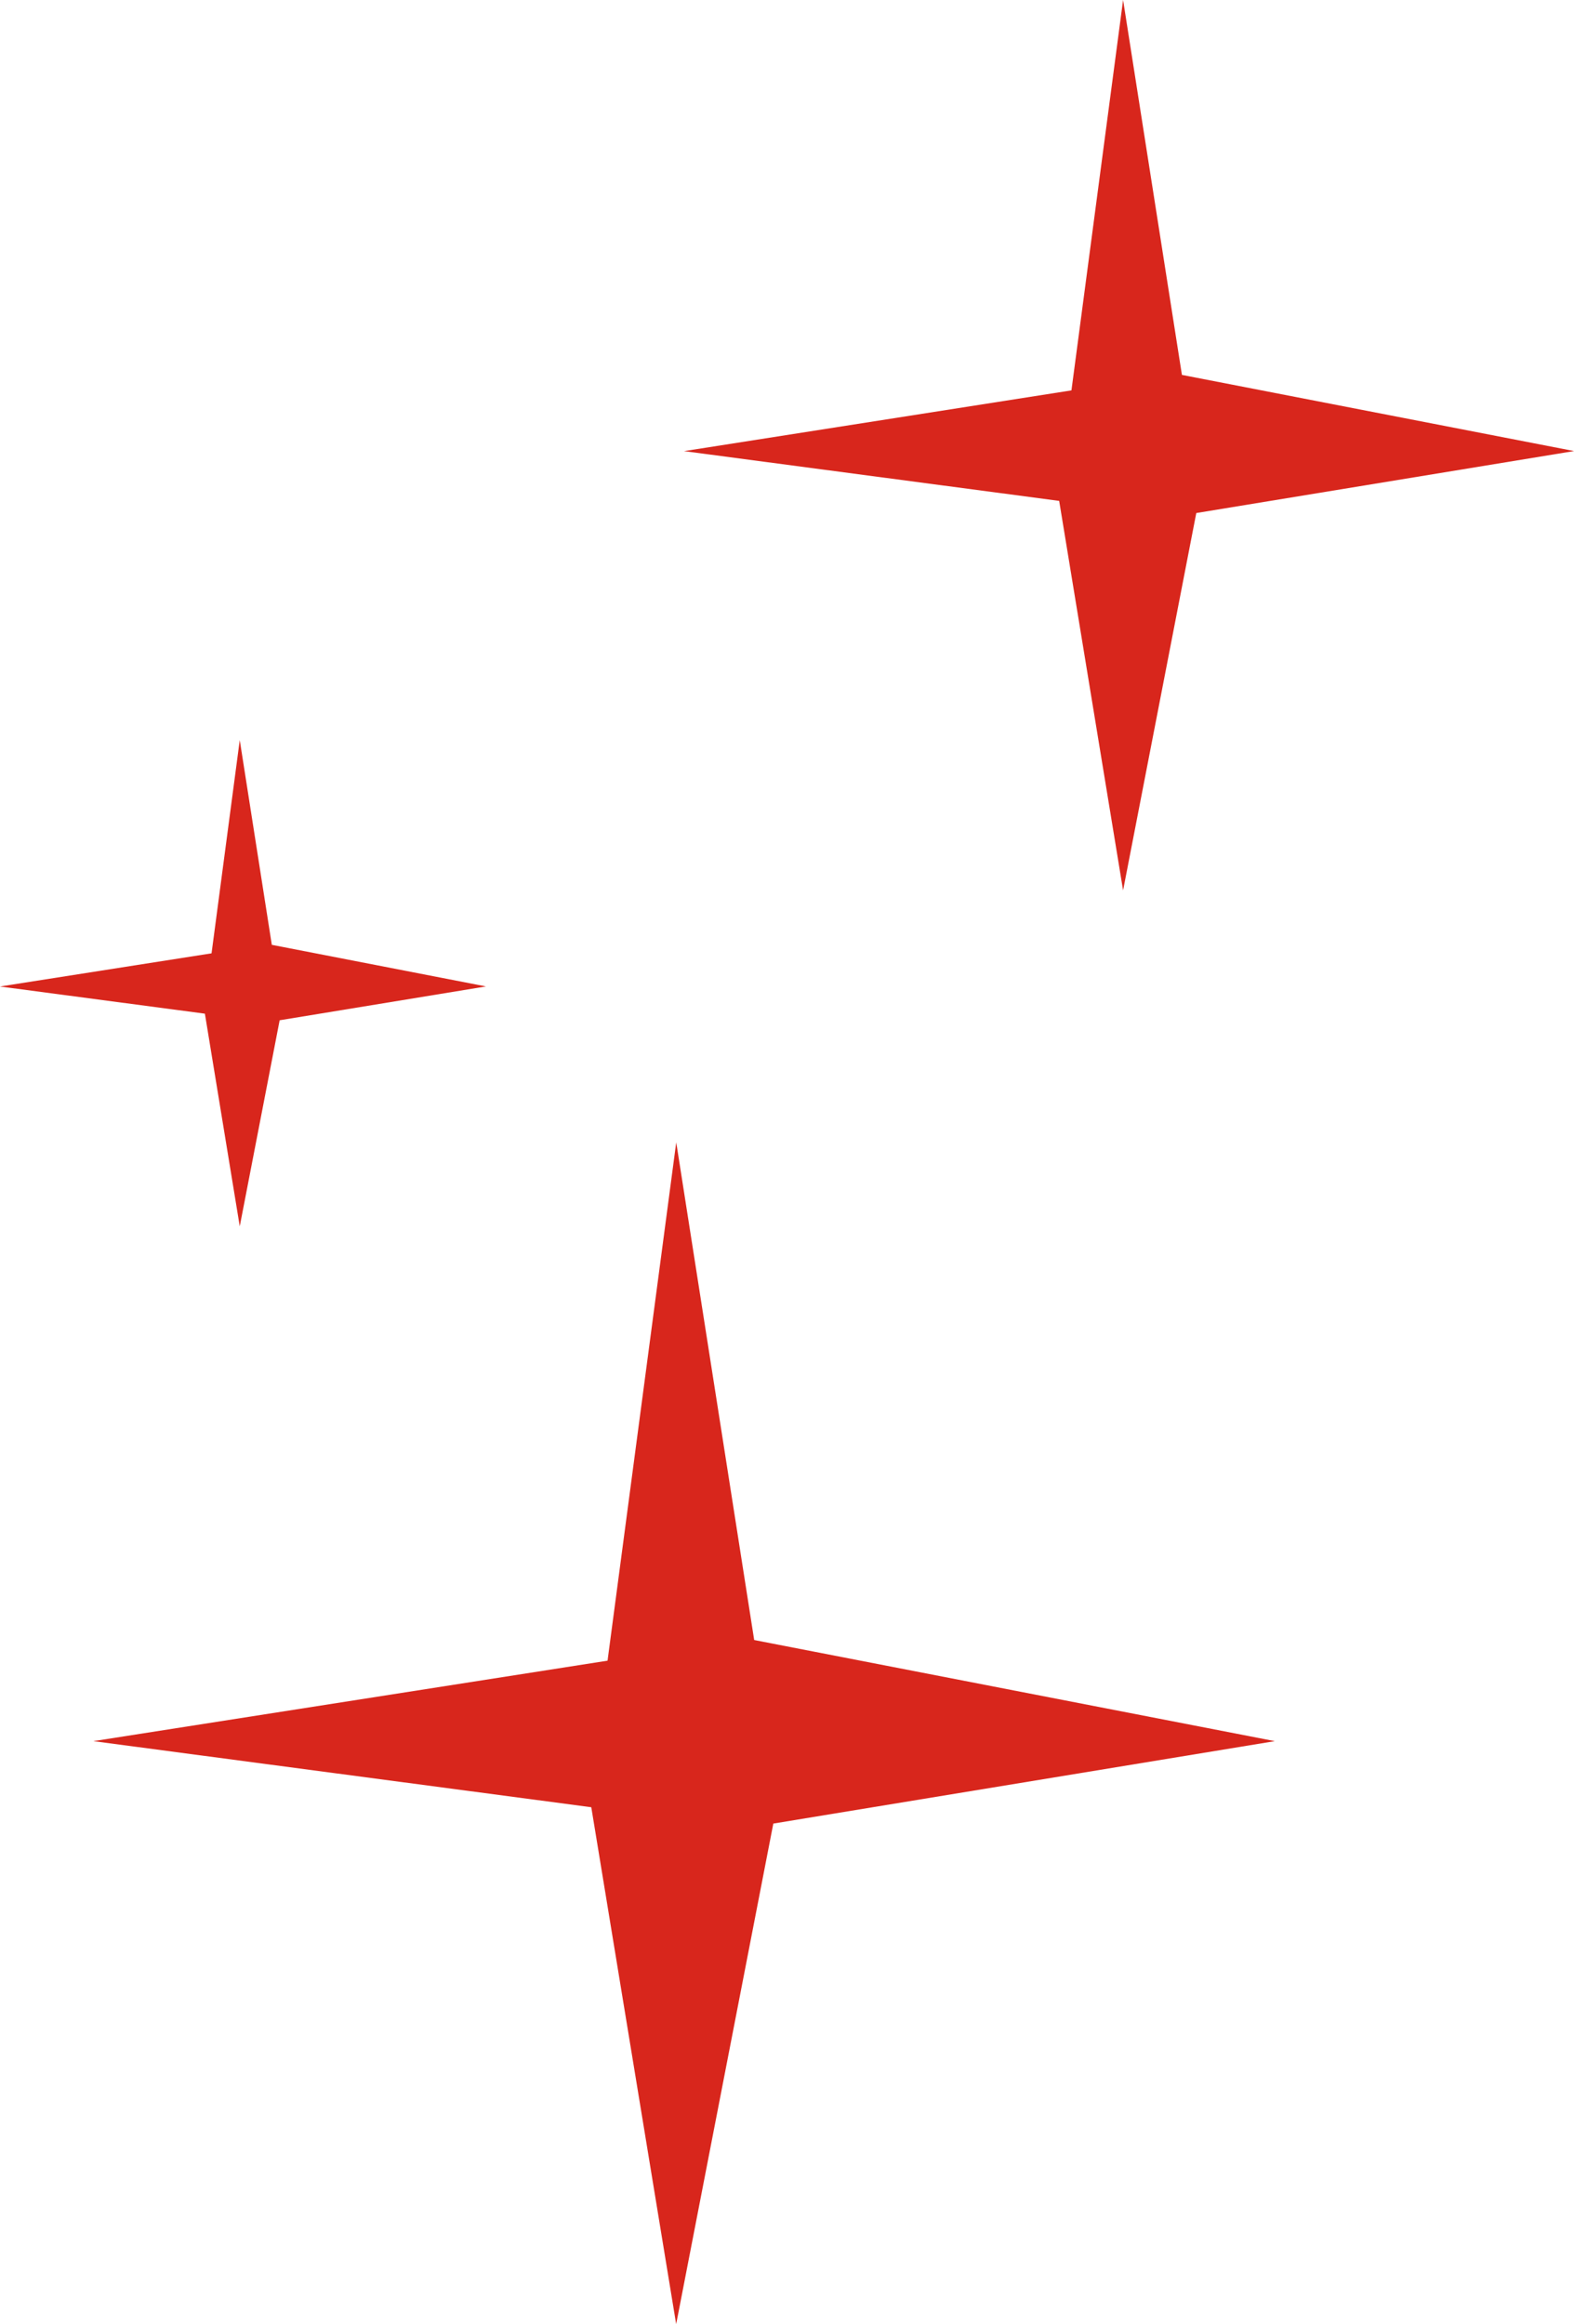 <svg version="1.1" id="图层_1" x="0px" y="0px" width="24.107px" height="35.584px" viewBox="0 0 24.107 35.584" enable-background="new 0 0 24.107 35.584" xml:space="preserve" xmlns="http://www.w3.org/2000/svg" xmlns:xlink="http://www.w3.org/1999/xlink" xmlns:xml="http://www.w3.org/XML/1998/namespace">
  <g>
    <polygon fill="#D8261C" points="10.356,35.584 9.056,27.67 1.43,26.658 9.305,25.426 10.357,17.49 11.551,25.11 19.525,26.658 
		11.844,27.92 	" class="color c1"/>
    <polygon fill="#D8261C" points="18.322,7.855 24.108,6.906 18.102,5.74 17.201,0 16.41,5.977 10.476,6.907 16.222,7.669 
		17.201,13.632 	" class="color c1"/>
    <polygon fill="#D8261C" points="4.283,15.621 7.443,15.103 4.163,14.466 3.672,11.331 3.24,14.596 0,15.104 3.138,15.52 
		3.672,18.776 	" class="color c1"/>
  </g>
</svg>